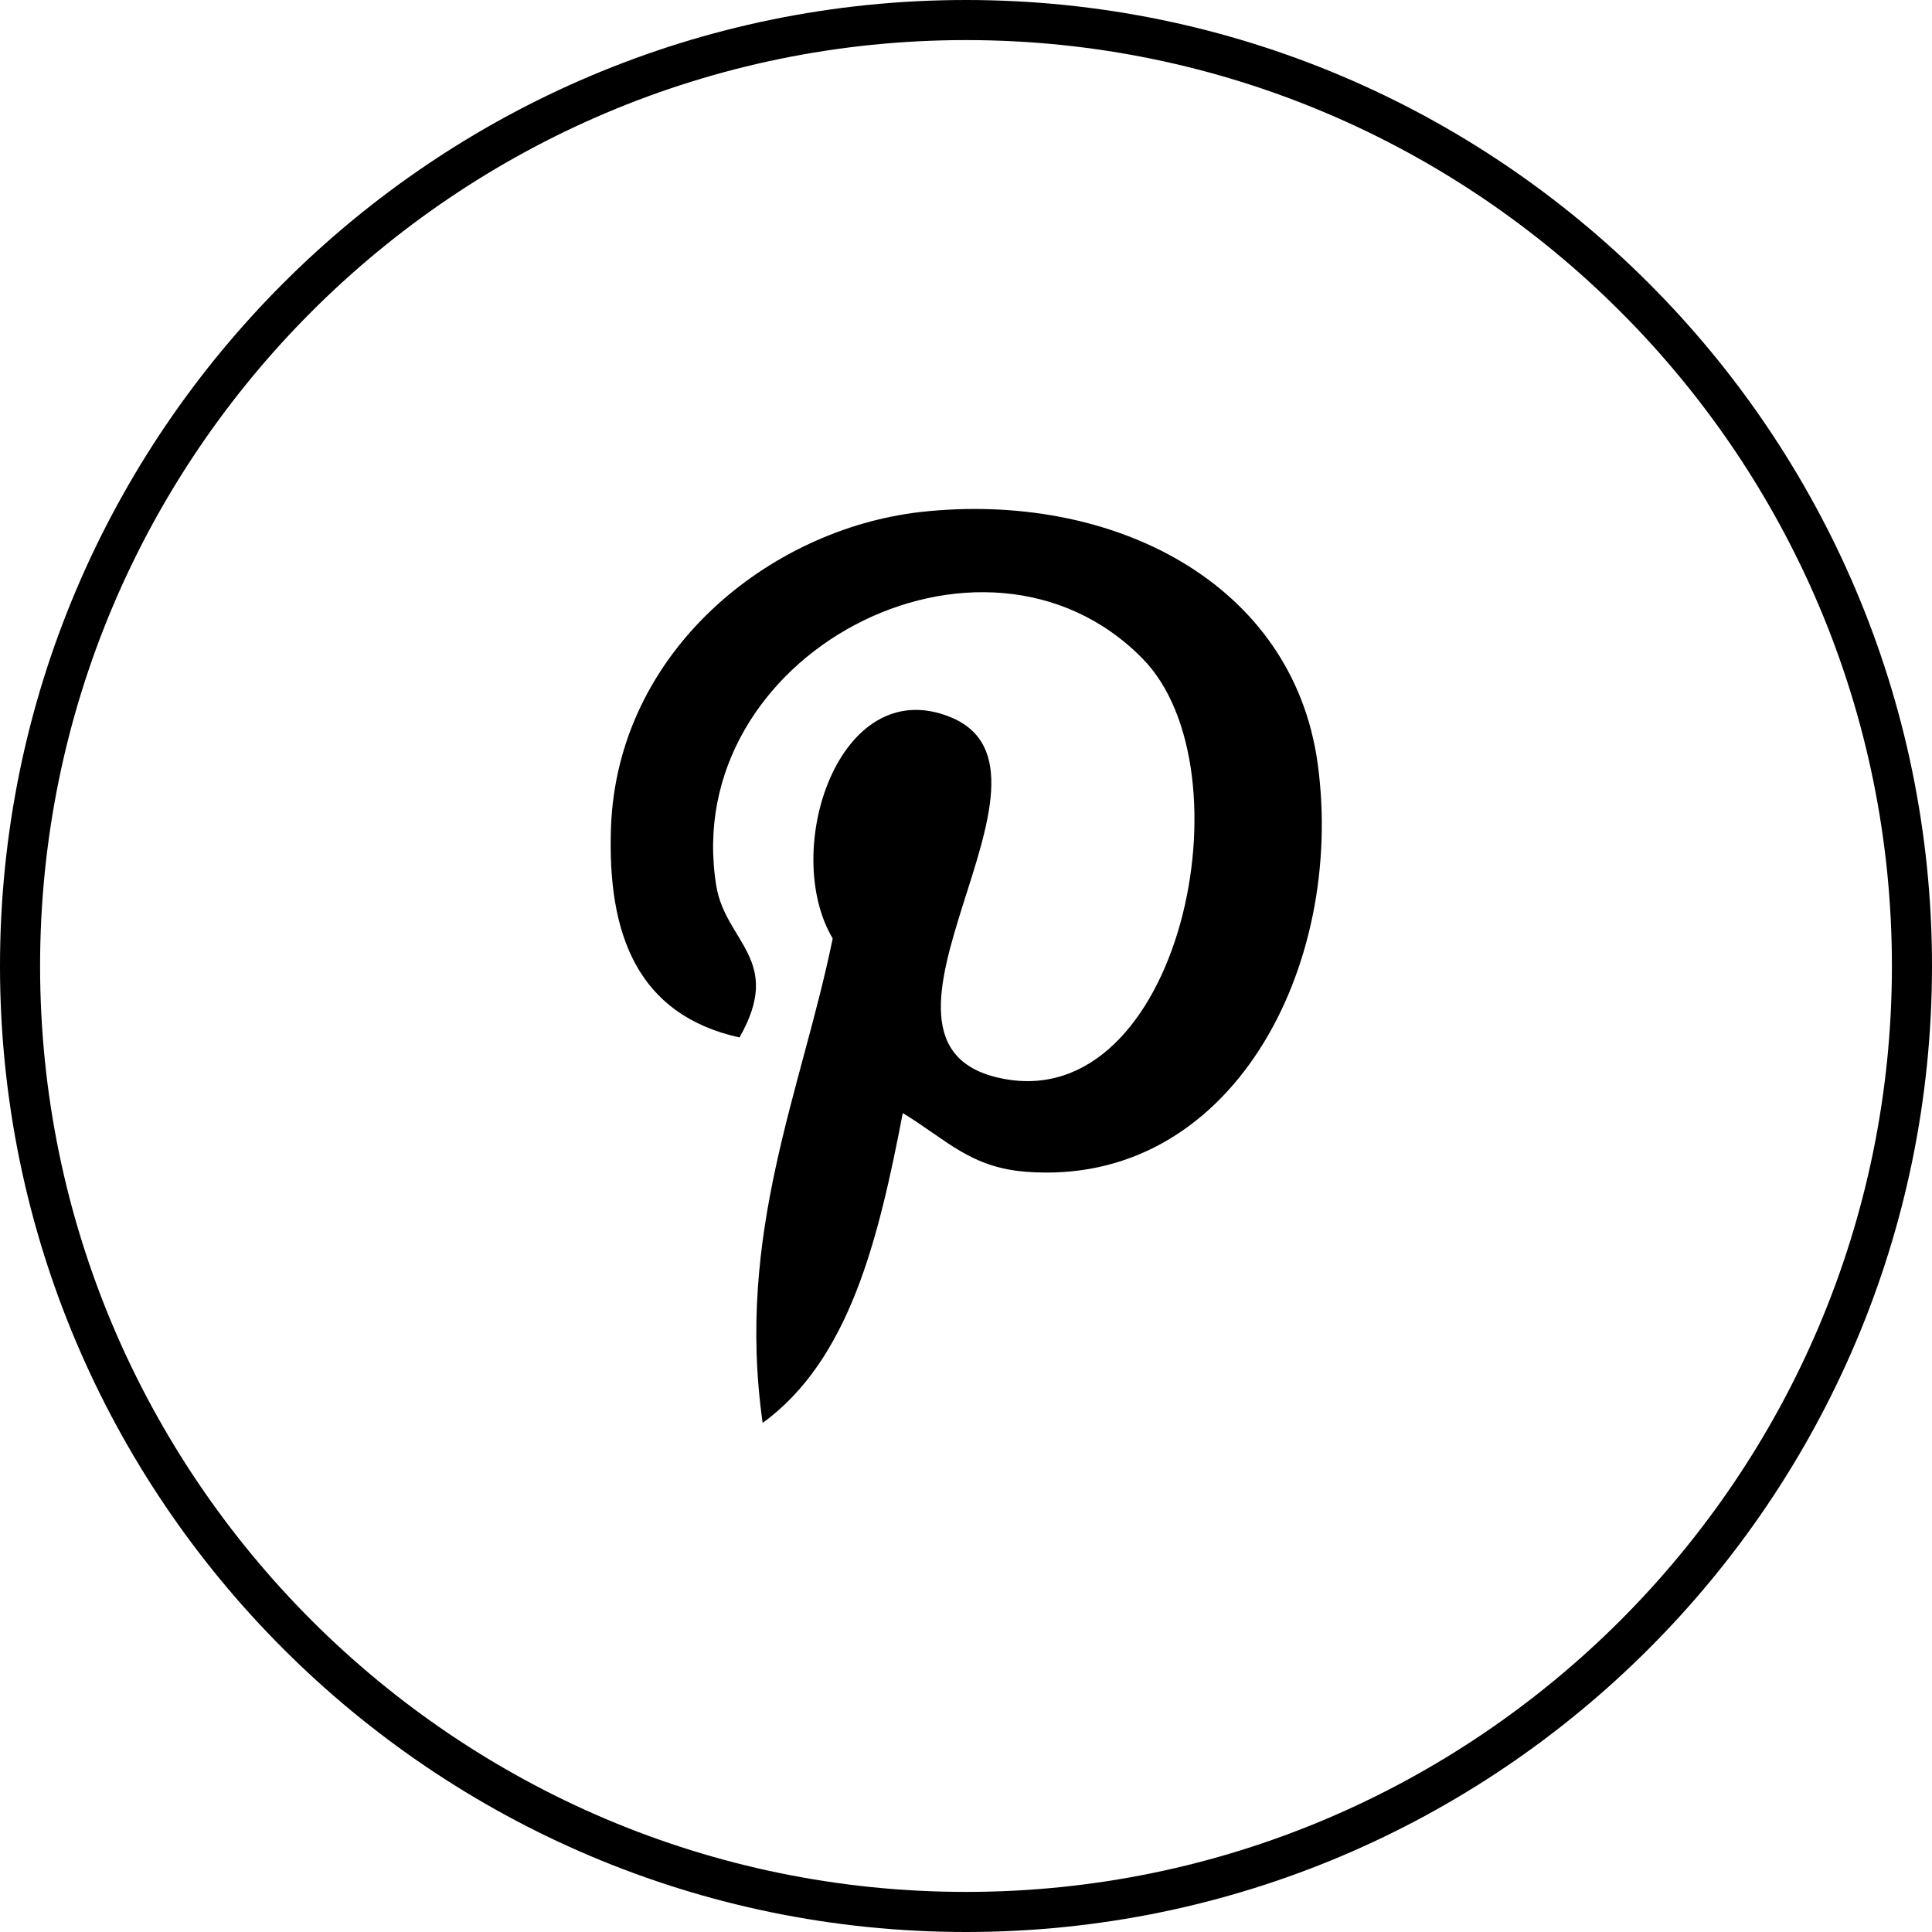 <?xml version="1.0" encoding="UTF-8"?>
<svg id="Layer_1" data-name="Layer 1" xmlns="http://www.w3.org/2000/svg" viewBox="0 0 40 40">
  <defs>
    <style>
      .cls-1 {
        fill: currentColor;
        stroke-width: 0px;
      }
    </style>
  </defs>
  <path class="cls-1" d="M20,40C8.97,40,0,31.03,0,20S8.97,0,20,0s20,8.97,20,20-8.97,20-20,20ZM20,.83C9.43.83.83,9.43.83,20s8.6,19.17,19.17,19.17,19.17-8.6,19.17-19.17S30.57.83,20,.83Z" fill="currentColor"/>
  <g id="_7935ec95c421cee6d86eb22ecd12951c" data-name="7935ec95c421cee6d86eb22ecd12951c">
    <path class="cls-1" d="M18.69,23.05c-.5,2.6-1.1,5.1-2.9,6.41-.56-3.94.81-6.89,1.45-10.03-1.08-1.82.13-5.5,2.42-4.59,2.81,1.11-2.44,6.79,1.09,7.49,3.68.74,5.18-6.39,2.9-8.7-3.3-3.35-9.6-.08-8.82,4.71.19,1.17,1.4,1.53.48,3.14-2.11-.47-2.74-2.13-2.66-4.35.13-3.63,3.26-6.17,6.41-6.53,3.97-.44,7.7,1.46,8.22,5.2.58,4.22-1.79,8.79-6.04,8.46-1.15-.09-1.64-.66-2.54-1.21Z" fill="currentColor"/>
  </g>
</svg>